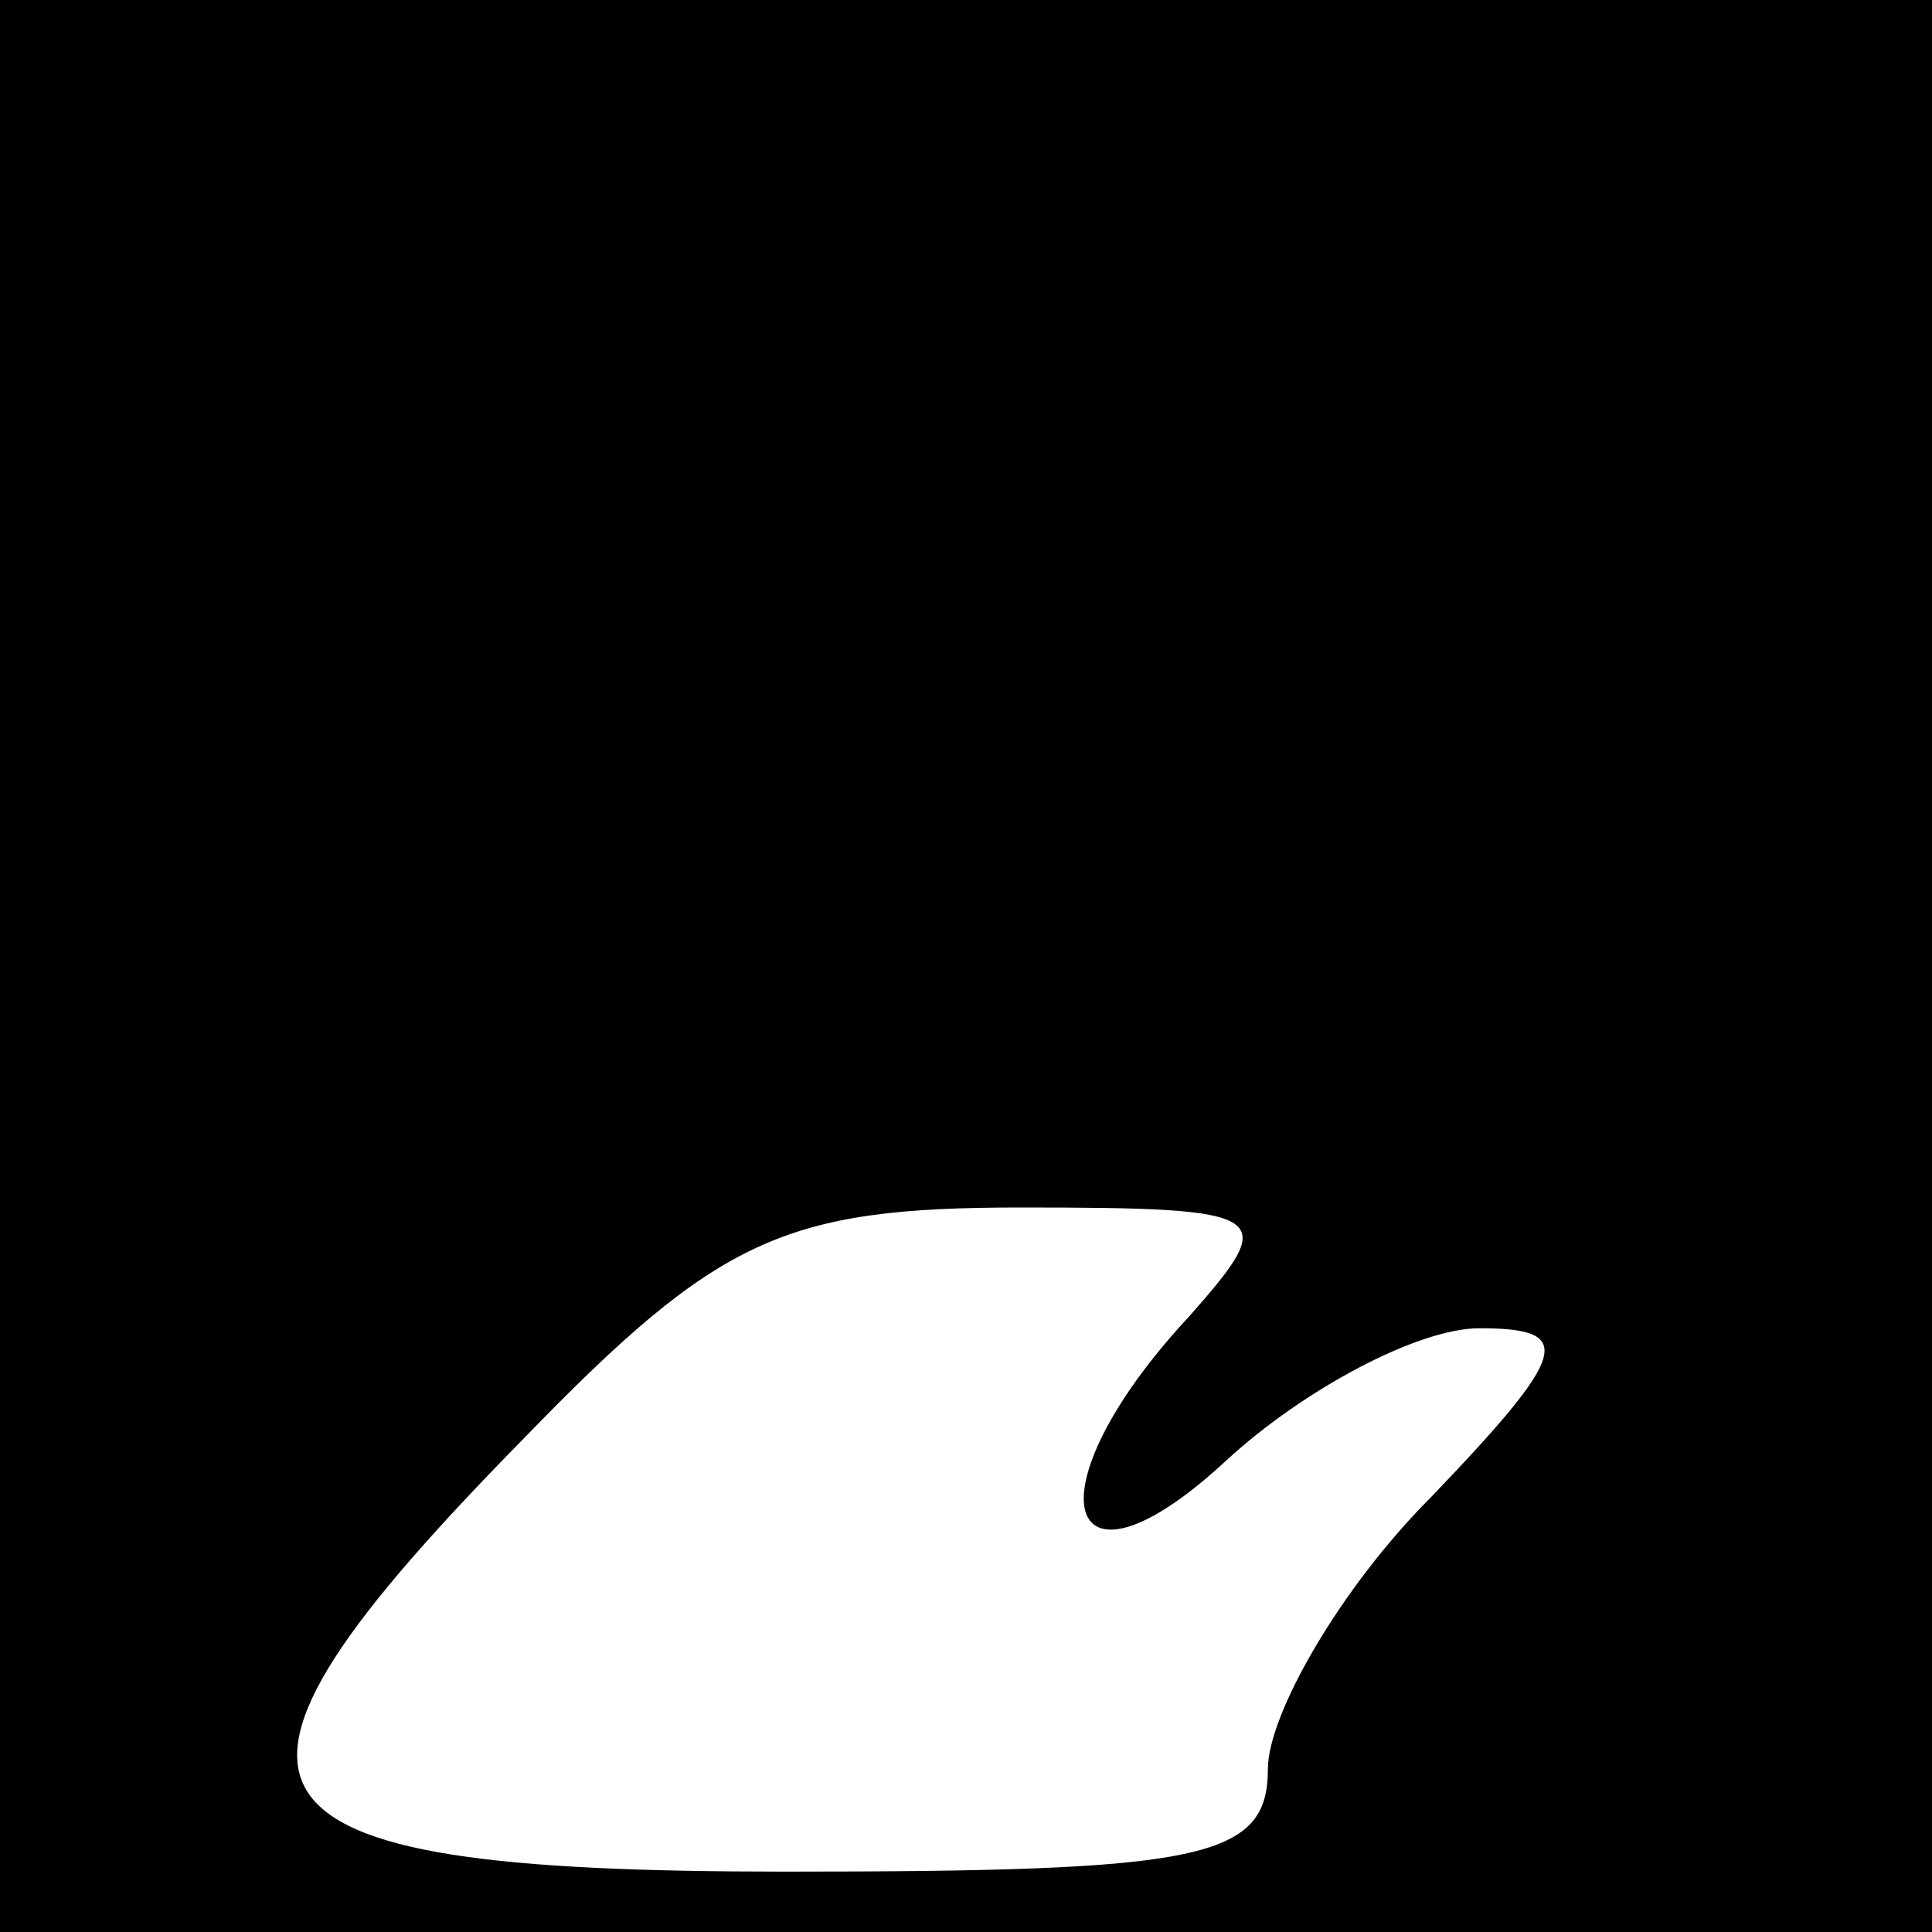 <?xml version="1.0" standalone="no"?>
<!DOCTYPE svg PUBLIC "-//W3C//DTD SVG 20010904//EN"
 "http://www.w3.org/TR/2001/REC-SVG-20010904/DTD/svg10.dtd">
<svg version="1.0" xmlns="http://www.w3.org/2000/svg"
 width="32pt" height="32pt" viewBox="0 0 32 32"
 preserveAspectRatio="xMidYMid meet">
<rect x="0" y="0" width="32" height="32" fill="#808080" stroke="none"/>
<g transform="translate(0,32) scale(0.1,-0.1)"
fill="#000000" stroke="none">
<path fill="#000000" stroke="none" d="M0 160 l0 -160 160 0 160 0 0 160 0
160 -160 0 -160 0 0 -160z"/>
<path fill="#ffffff" stroke="none" d="M197 102 c-27 -29 -21 -49 6 -24 13 12
32 22 42 22 16 0 15 -4 -8 -28 -15 -15 -27 -36 -27 -45 0 -15 -11 -17 -80 -17
-95 0 -102 12 -43 72 32 33 43 38 82 38 42 0 43 -1 28 -18z"/>
</g>
</svg>
